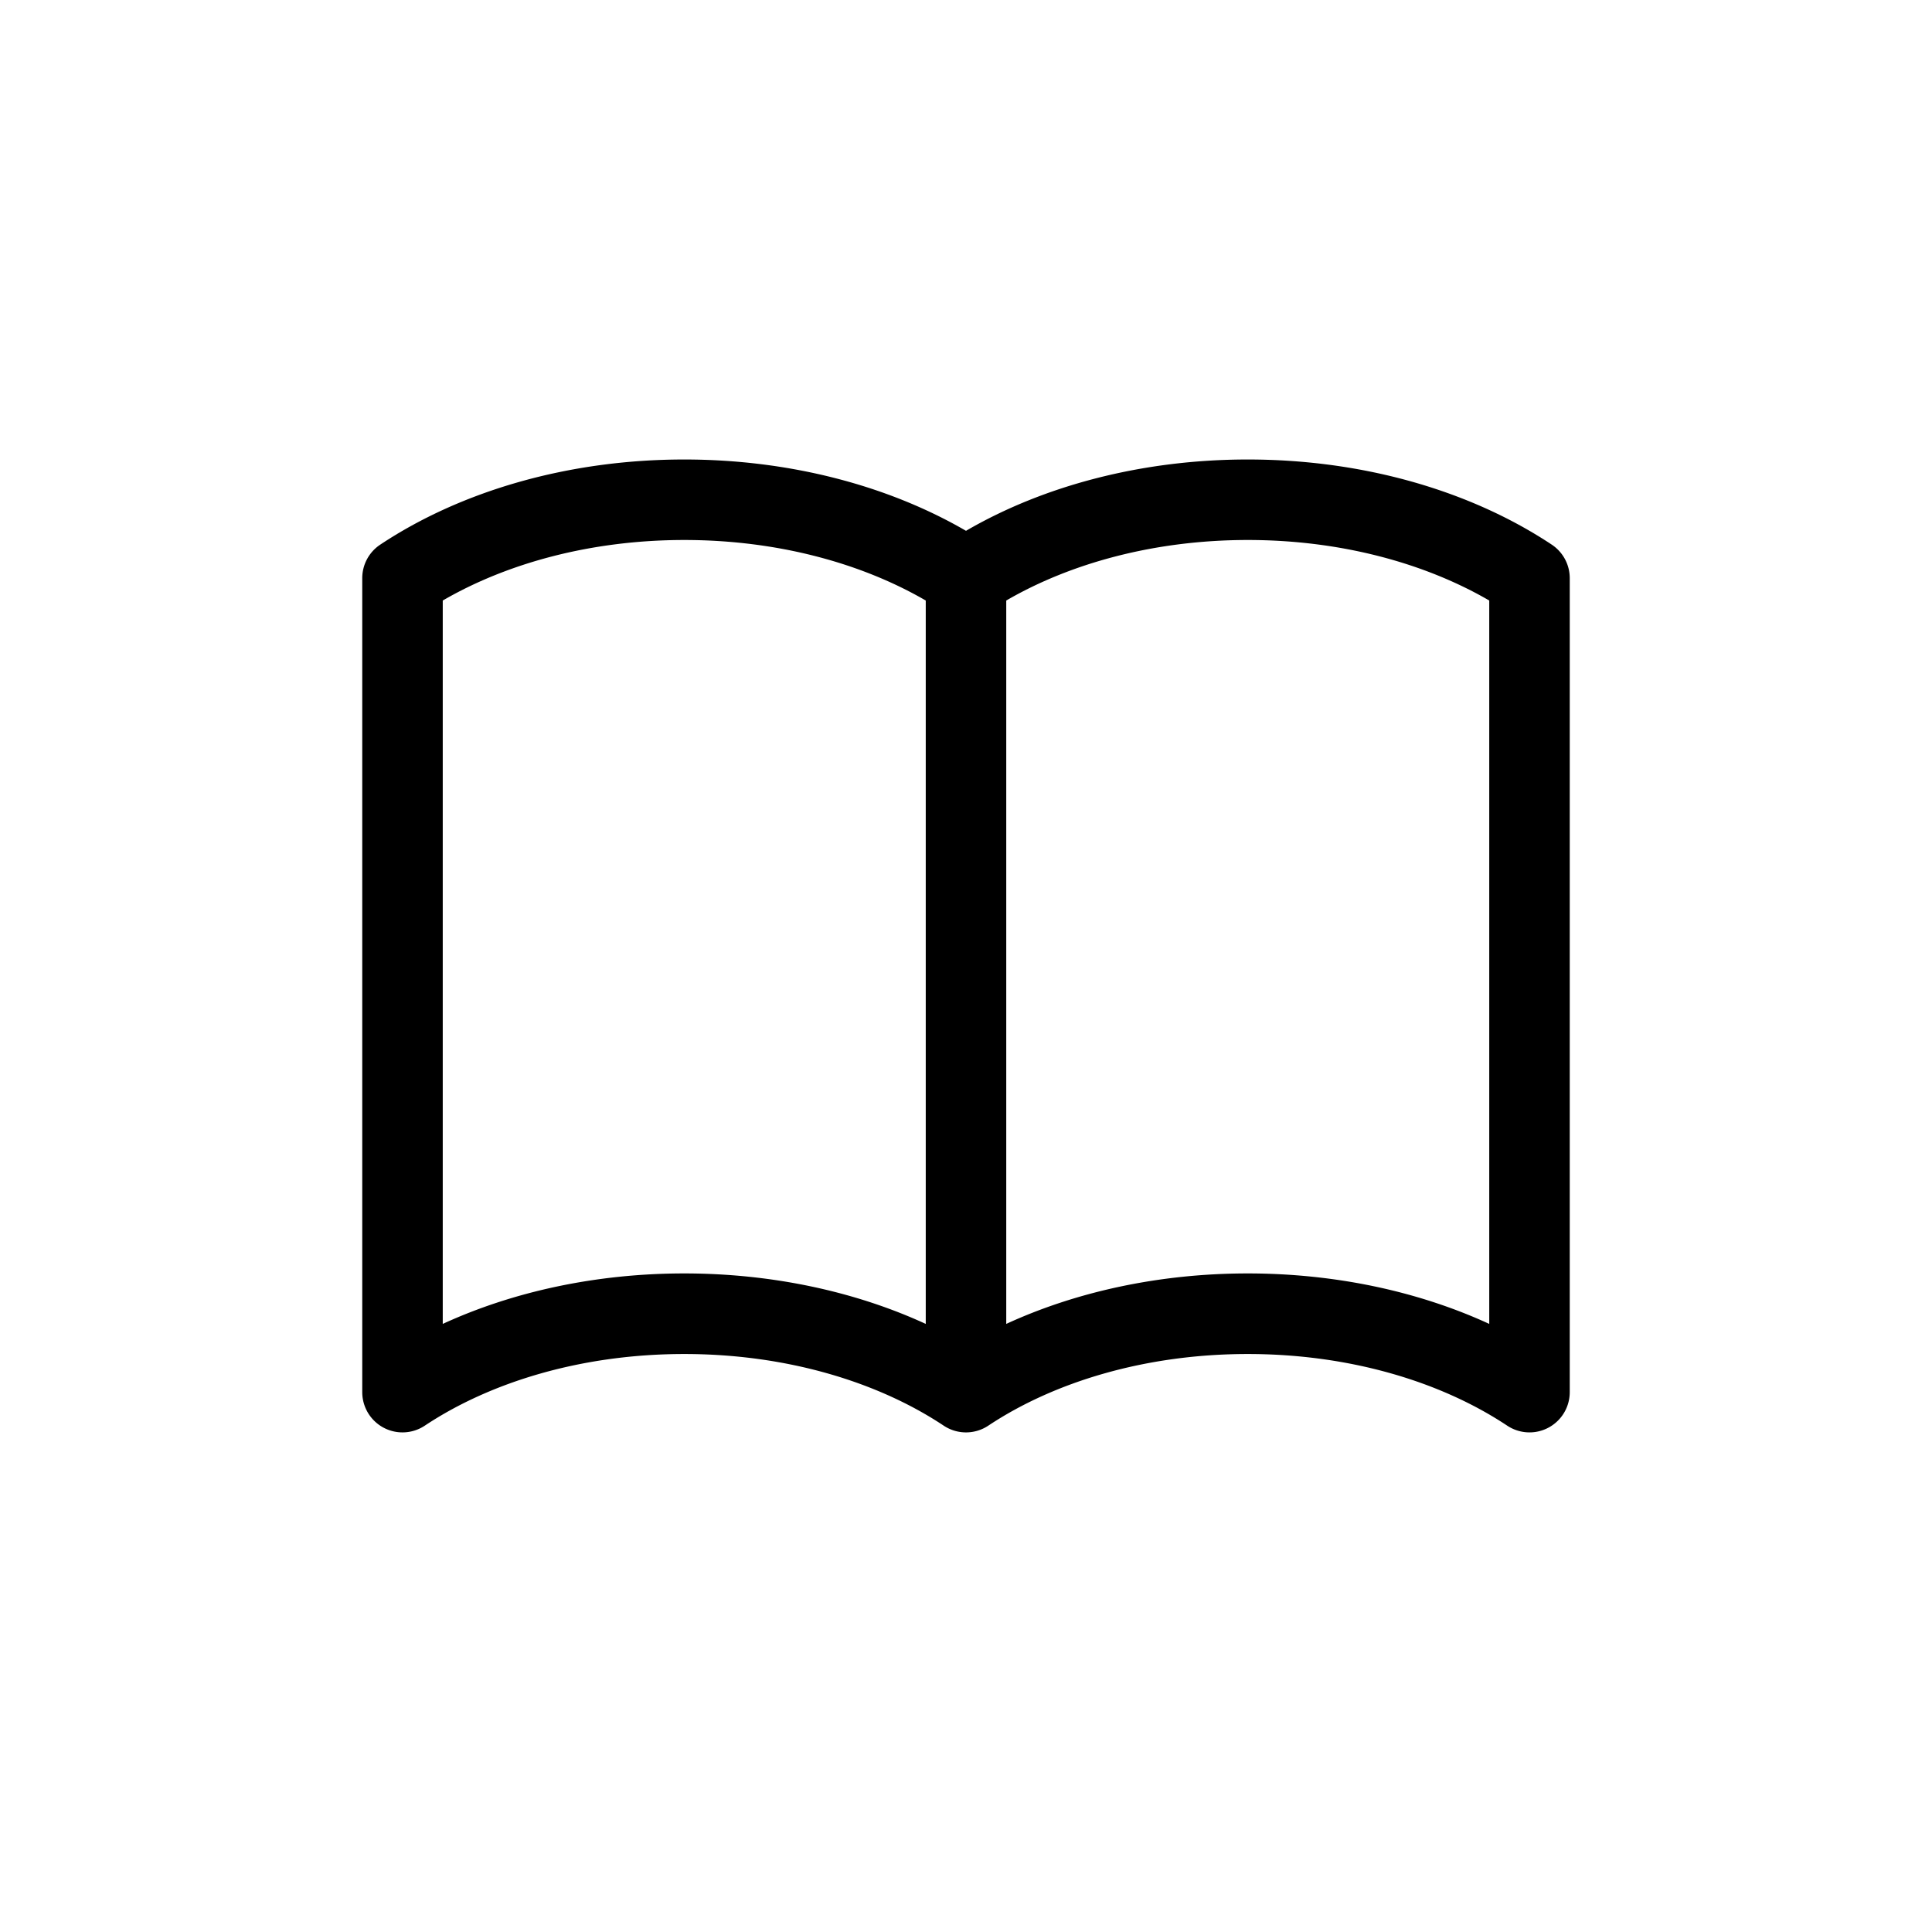 <svg
  xmlns="http://www.w3.org/2000/svg"
  width="24"
  height="24"
  fill="none"
  viewBox="0 0 24 24"
>
  <path
    fill="currentColor"
    fill-rule="evenodd"
    d="M4.723 6.766c1-.664 2.332-1.058 3.777-1.058 1.315 0 2.537.327 3.5.886.963-.56 2.185-.886 3.5-.886 1.446 0 2.777.394 3.777 1.058a.5.5 0 0 1 .223.417v10.11a.5.5 0 0 1-.777.417c-.817-.543-1.951-.89-3.223-.89-1.271 0-2.406.347-3.223.89a.5.5 0 0 1-.554 0c-.817-.543-1.952-.89-3.223-.89s-2.406.347-3.223.89a.5.5 0 0 1-.777-.416V7.183a.5.5 0 0 1 .223-.417Zm6.777.694c-.795-.462-1.84-.752-3-.752s-2.205.29-3 .752v8.986c.87-.4 1.903-.627 3-.627s2.13.227 3 .627V7.46Zm1 8.986c.87-.4 1.903-.627 3-.627 1.098 0 2.13.227 3 .627V7.46c-.795-.462-1.84-.752-3-.752s-2.205.29-3 .752v8.986Z"
    clip-rule="evenodd"
  ></path>
</svg>
